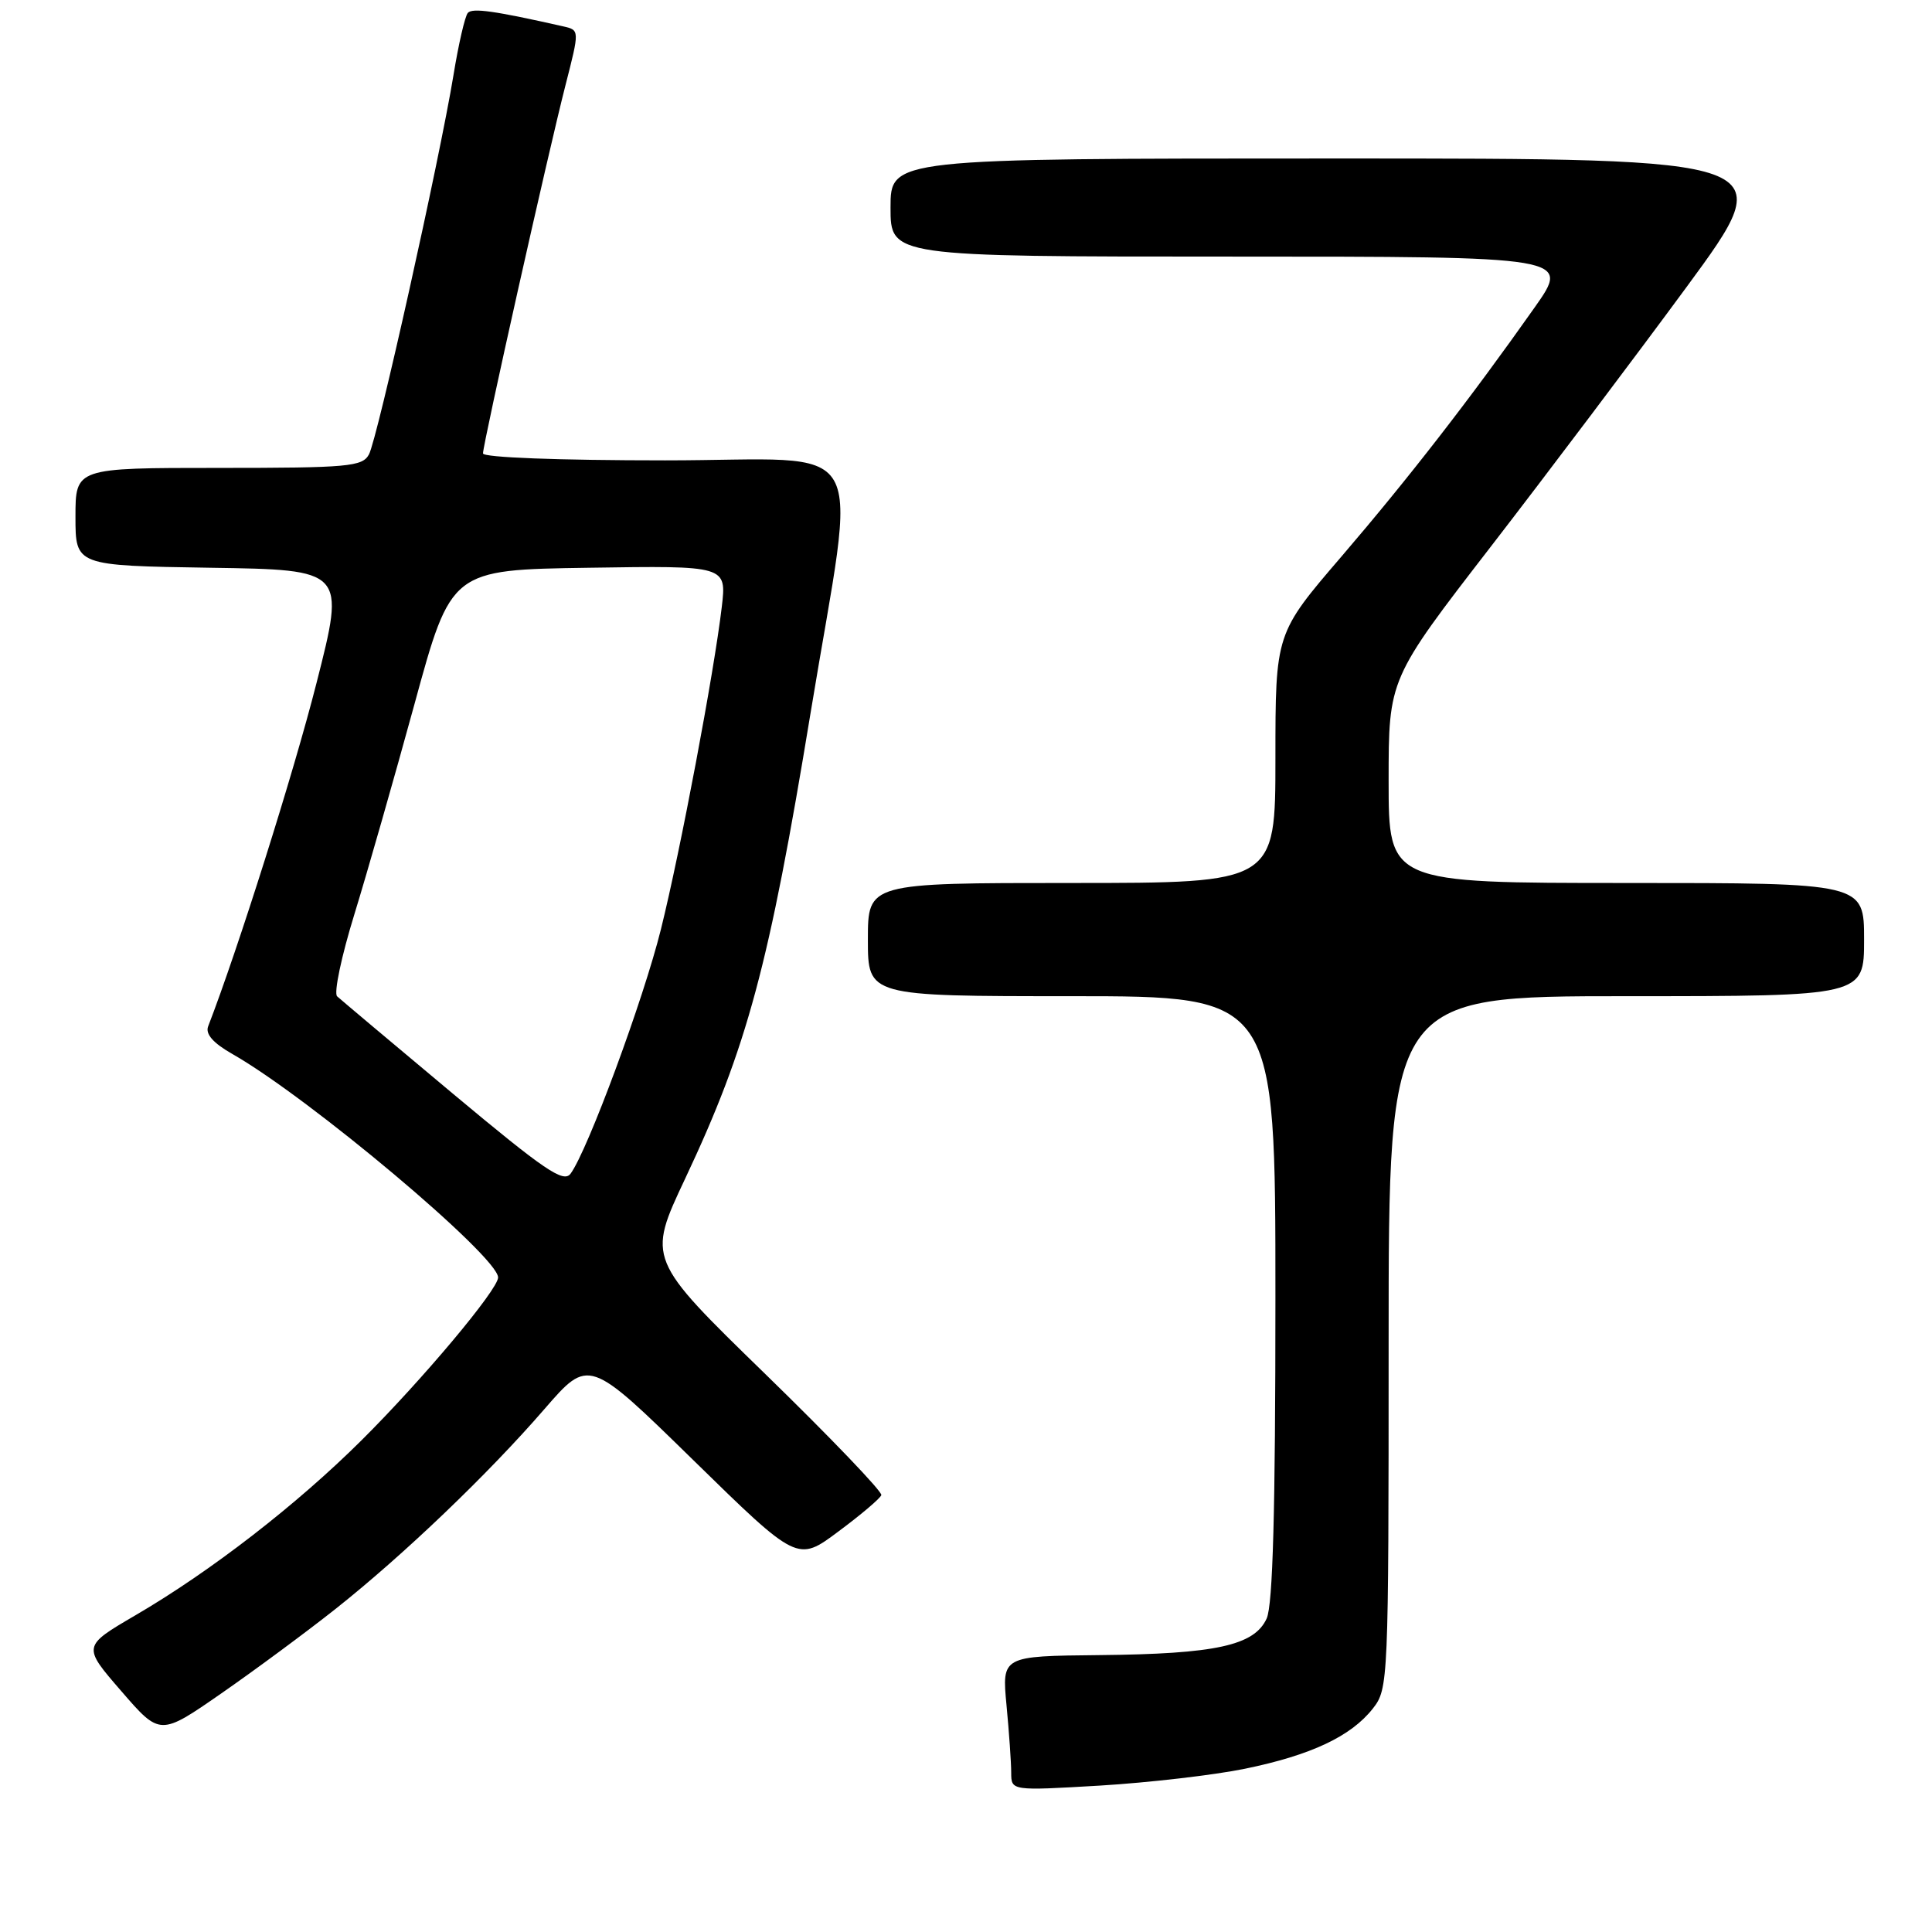 <?xml version="1.0" encoding="UTF-8" standalone="no"?>
<!DOCTYPE svg PUBLIC "-//W3C//DTD SVG 1.1//EN" "http://www.w3.org/Graphics/SVG/1.1/DTD/svg11.dtd" >
<svg xmlns="http://www.w3.org/2000/svg" xmlns:xlink="http://www.w3.org/1999/xlink" version="1.1" viewBox="0 0 256 256">
 <g >
 <path fill="currentColor"
d=" M 164.95 234.37 C 173.71 232.57 179.01 230.08 181.91 226.39 C 183.96 223.78 184.00 222.91 184.00 177.87 C 184.00 132.00 184.00 132.00 215.50 132.00 C 247.00 132.00 247.00 132.00 247.00 124.50 C 247.00 117.00 247.00 117.00 215.50 117.00 C 184.00 117.00 184.00 117.00 184.00 103.48 C 184.00 89.96 184.00 89.96 197.51 72.47 C 204.94 62.85 216.64 47.33 223.51 37.99 C 235.99 21.00 235.99 21.00 177.00 21.00 C 118.00 21.00 118.00 21.00 118.00 27.50 C 118.00 34.00 118.00 34.00 163.05 34.00 C 208.10 34.00 208.10 34.00 203.34 40.75 C 194.83 52.82 186.70 63.30 177.77 73.72 C 169.00 83.93 169.00 83.93 169.00 100.47 C 169.00 117.00 169.00 117.00 142.00 117.00 C 115.00 117.00 115.00 117.00 115.00 124.50 C 115.00 132.00 115.00 132.00 142.00 132.00 C 169.00 132.00 169.00 132.00 169.00 171.95 C 169.00 200.19 168.66 212.65 167.84 214.46 C 166.21 218.04 161.10 219.16 145.68 219.31 C 132.75 219.44 132.75 219.44 133.37 225.97 C 133.71 229.56 133.99 233.58 133.99 234.90 C 134.00 237.29 134.00 237.29 145.75 236.60 C 152.21 236.21 160.85 235.21 164.95 234.37 Z  M 44.50 213.16 C 53.49 206.03 64.68 195.33 72.14 186.71 C 78.02 179.93 78.02 179.93 91.84 193.45 C 105.67 206.98 105.67 206.98 111.08 202.94 C 114.06 200.73 116.63 198.55 116.78 198.11 C 116.94 197.67 110.02 190.45 101.41 182.07 C 85.76 166.84 85.76 166.84 90.79 156.17 C 99.01 138.73 101.89 128.03 107.40 94.50 C 113.58 56.93 115.92 61.00 88.13 61.00 C 74.03 61.00 64.00 60.62 64.00 60.08 C 64.00 58.79 72.64 20.22 74.93 11.29 C 76.80 3.99 76.80 3.99 74.65 3.50 C 65.54 1.44 62.59 1.02 61.99 1.71 C 61.61 2.14 60.75 5.88 60.08 10.00 C 58.27 21.03 50.01 58.12 48.89 60.21 C 48.02 61.83 46.18 62.00 28.96 62.00 C 10.00 62.00 10.00 62.00 10.00 68.48 C 10.00 74.95 10.00 74.95 27.88 75.23 C 45.76 75.50 45.76 75.50 41.94 90.50 C 38.92 102.39 31.50 125.88 27.58 136.00 C 27.19 137.01 28.24 138.21 30.79 139.66 C 40.98 145.46 66.00 166.50 66.00 169.27 C 66.00 170.87 55.98 182.82 47.90 190.85 C 39.30 199.40 27.92 208.21 17.95 214.03 C 10.92 218.14 10.92 218.14 16.07 224.08 C 21.21 230.02 21.21 230.02 29.36 224.36 C 33.84 221.25 40.65 216.21 44.50 213.16 Z  M 60.00 144.91 C 52.02 138.24 45.13 132.44 44.67 132.02 C 44.21 131.59 45.24 126.71 46.95 121.17 C 48.66 115.62 52.24 103.08 54.92 93.30 C 59.78 75.50 59.78 75.50 78.03 75.23 C 96.28 74.95 96.28 74.95 95.64 80.42 C 94.61 89.14 90.18 112.64 87.58 123.12 C 85.27 132.42 77.89 152.40 75.61 155.51 C 74.68 156.79 72.21 155.11 60.00 144.91 Z "/>
</g>
</svg>